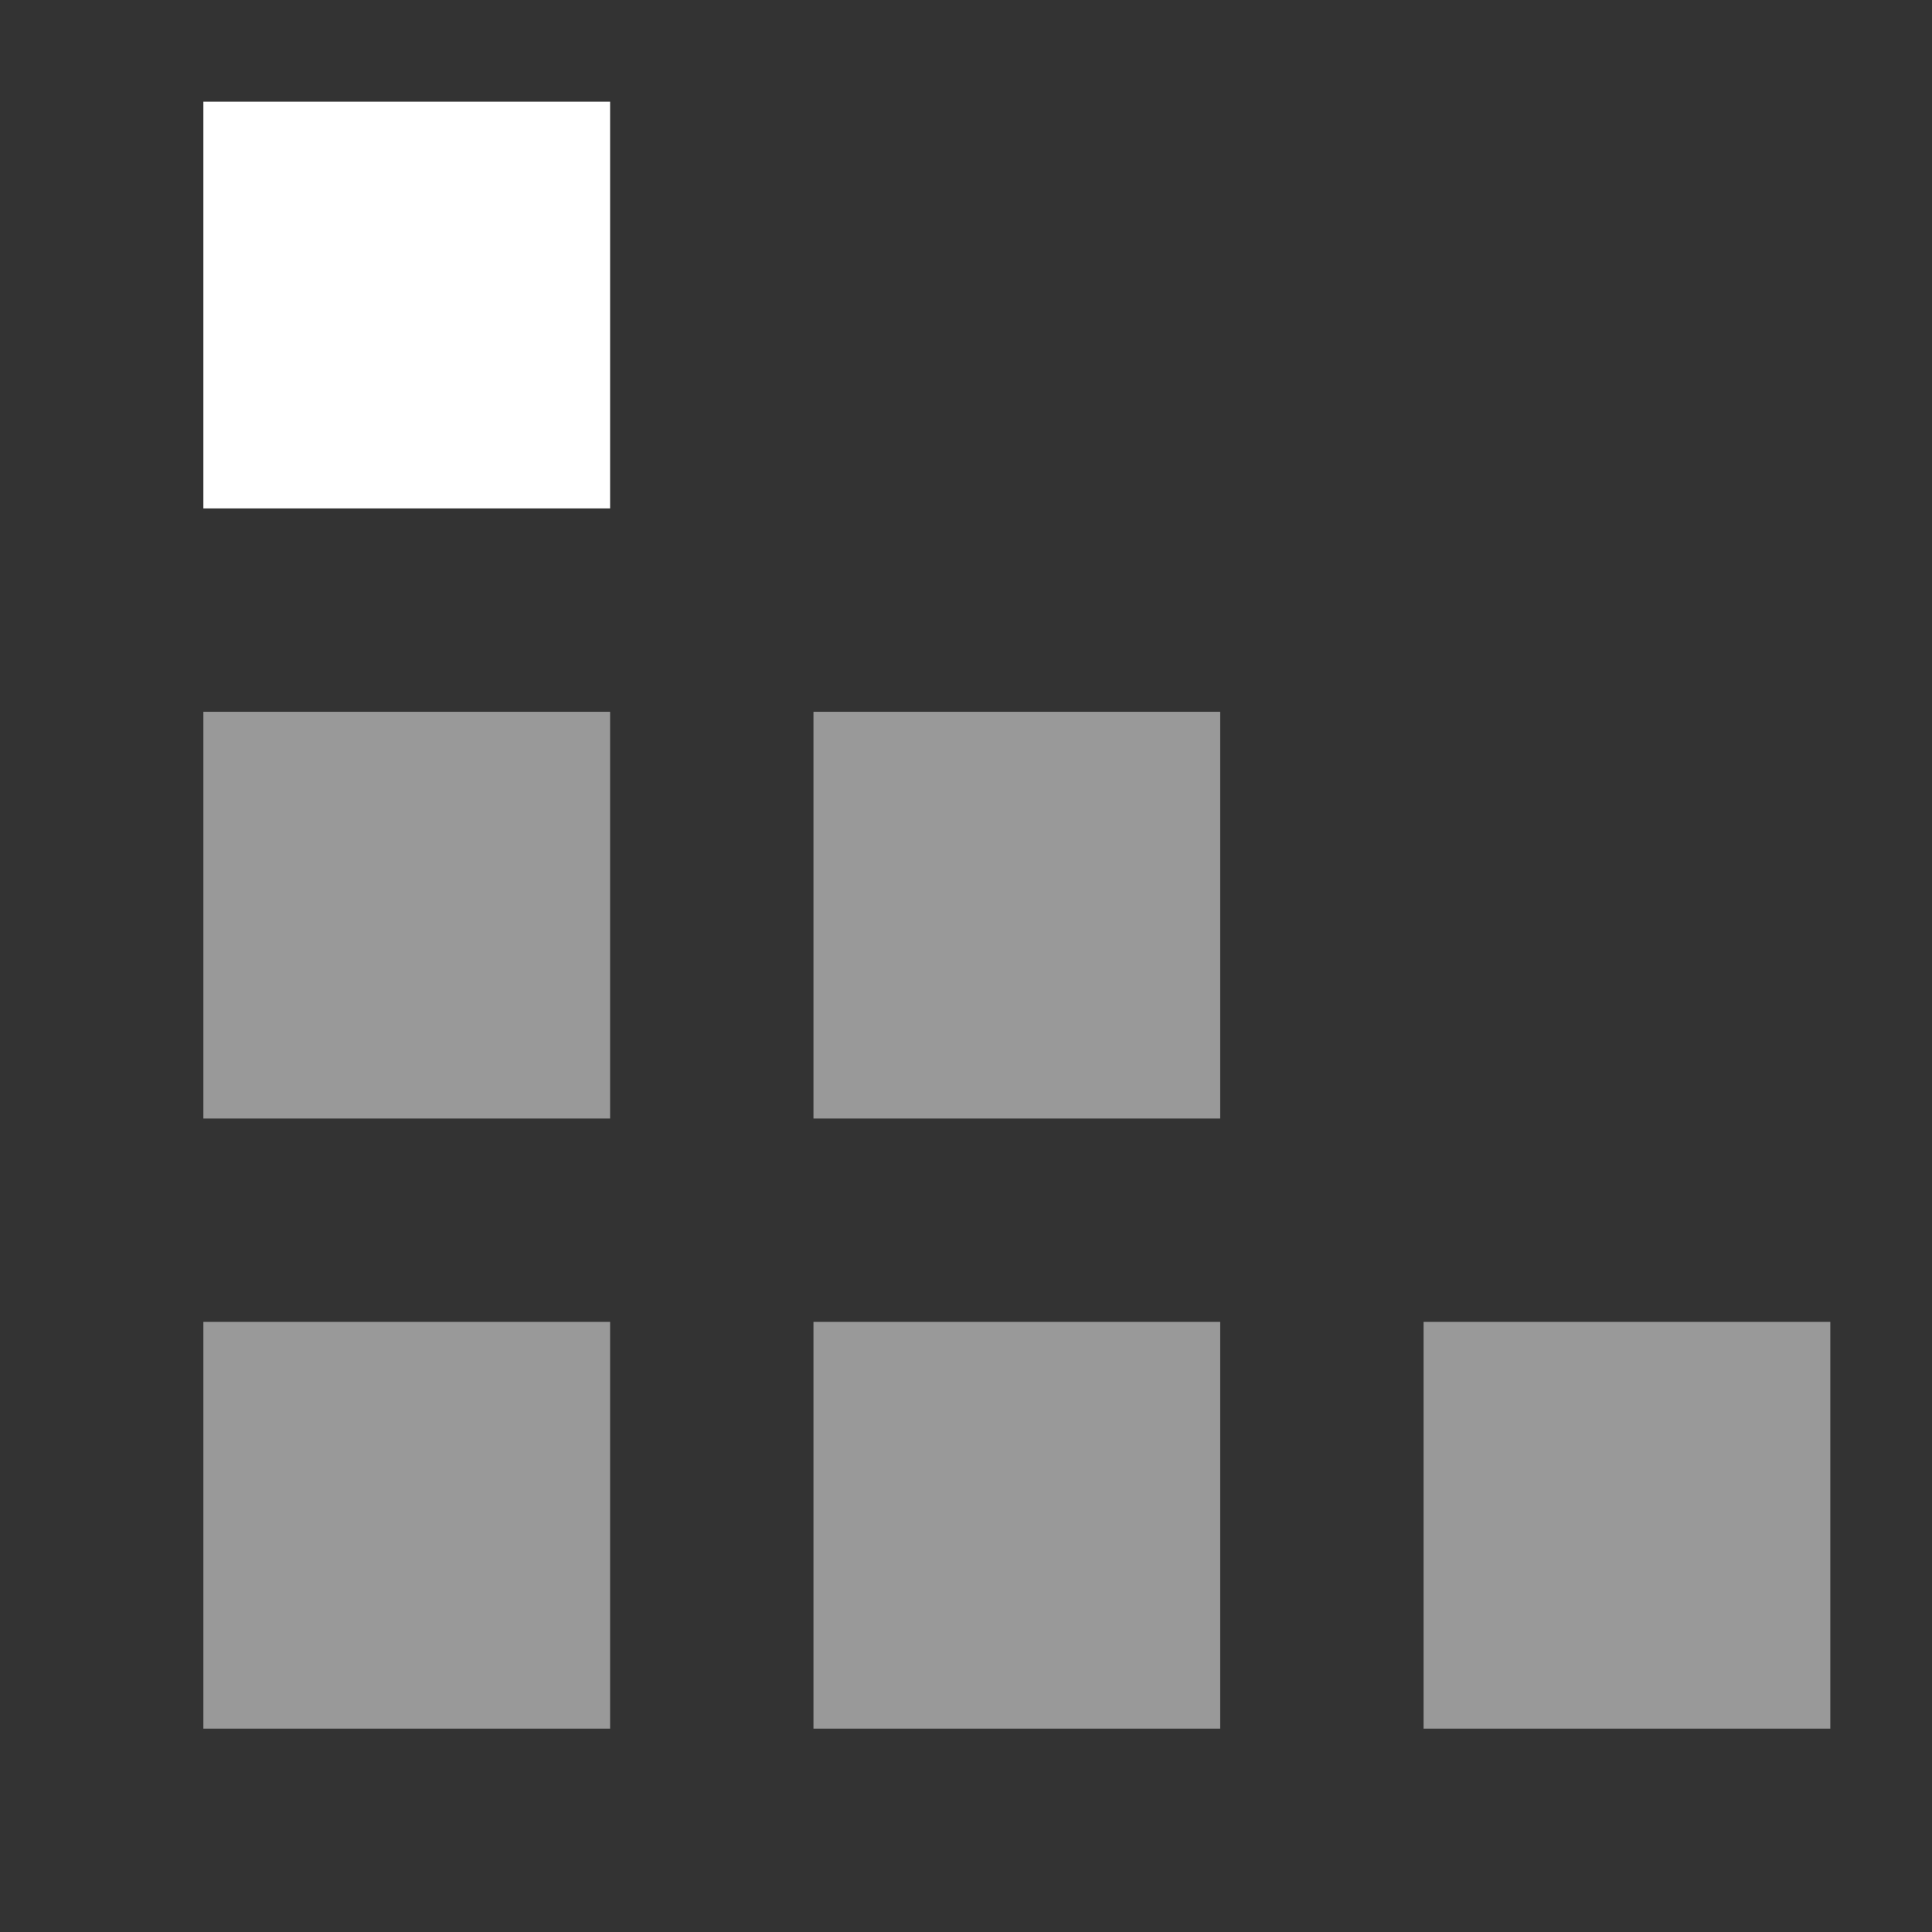 <?xml version="1.0" encoding="UTF-8" standalone="no"?>
<!DOCTYPE svg PUBLIC "-//W3C//DTD SVG 1.1//EN" "http://www.w3.org/Graphics/SVG/1.1/DTD/svg11.dtd">
<svg width="100%" height="100%" viewBox="0 0 19 19" version="1.1" xmlns="http://www.w3.org/2000/svg" xmlns:xlink="http://www.w3.org/1999/xlink" xml:space="preserve" xmlns:serif="http://www.serif.com/" style="fill-rule:evenodd;clip-rule:evenodd;stroke-linejoin:round;stroke-miterlimit:2;">
    <rect x="0" y="0" width="19" height="19" fill="#333333" stroke="none"/>
    <g transform="matrix(1,0,0,1,-174,-4)">
        <g id="Filter_Descendants_Checked" transform="matrix(1,0,0,1,149,-1)">
            <g id="Transparent-BG" serif:id="Transparent BG" transform="matrix(0.95,0,0,0.95,25,5)">
                <rect x="0" y="0" width="20" height="20" style="fill:white;fill-opacity:0;"/>
            </g>
            <g>
                <g transform="matrix(1,0,0,1,-1067,-367)">
                    <rect x="1094" y="373" width="4" height="4" style="fill:white;"/>
                </g>
                <g transform="matrix(1,0,0,1,-1067,-361)">
                    <rect x="1094" y="373" width="4" height="4" style="fill:white;fill-opacity:0.5;"/>
                </g>
                <g transform="matrix(1,0,0,1,-1061,-361)">
                    <rect x="1094" y="373" width="4" height="4" style="fill:white;fill-opacity:0.5;"/>
                </g>
                <g transform="matrix(1,0,0,1,-1067,-355)">
                    <rect x="1094" y="373" width="4" height="4" style="fill:white;fill-opacity:0.5;"/>
                </g>
                <g transform="matrix(1,0,0,1,-1061,-355)">
                    <rect x="1094" y="373" width="4" height="4" style="fill:white;fill-opacity:0.5;"/>
                </g>
                <g transform="matrix(1,0,0,1,-1055,-355)">
                    <rect x="1094" y="373" width="4" height="4" style="fill:white;fill-opacity:0.5;"/>
                </g>
            </g>
        </g>
    </g>
</svg>
